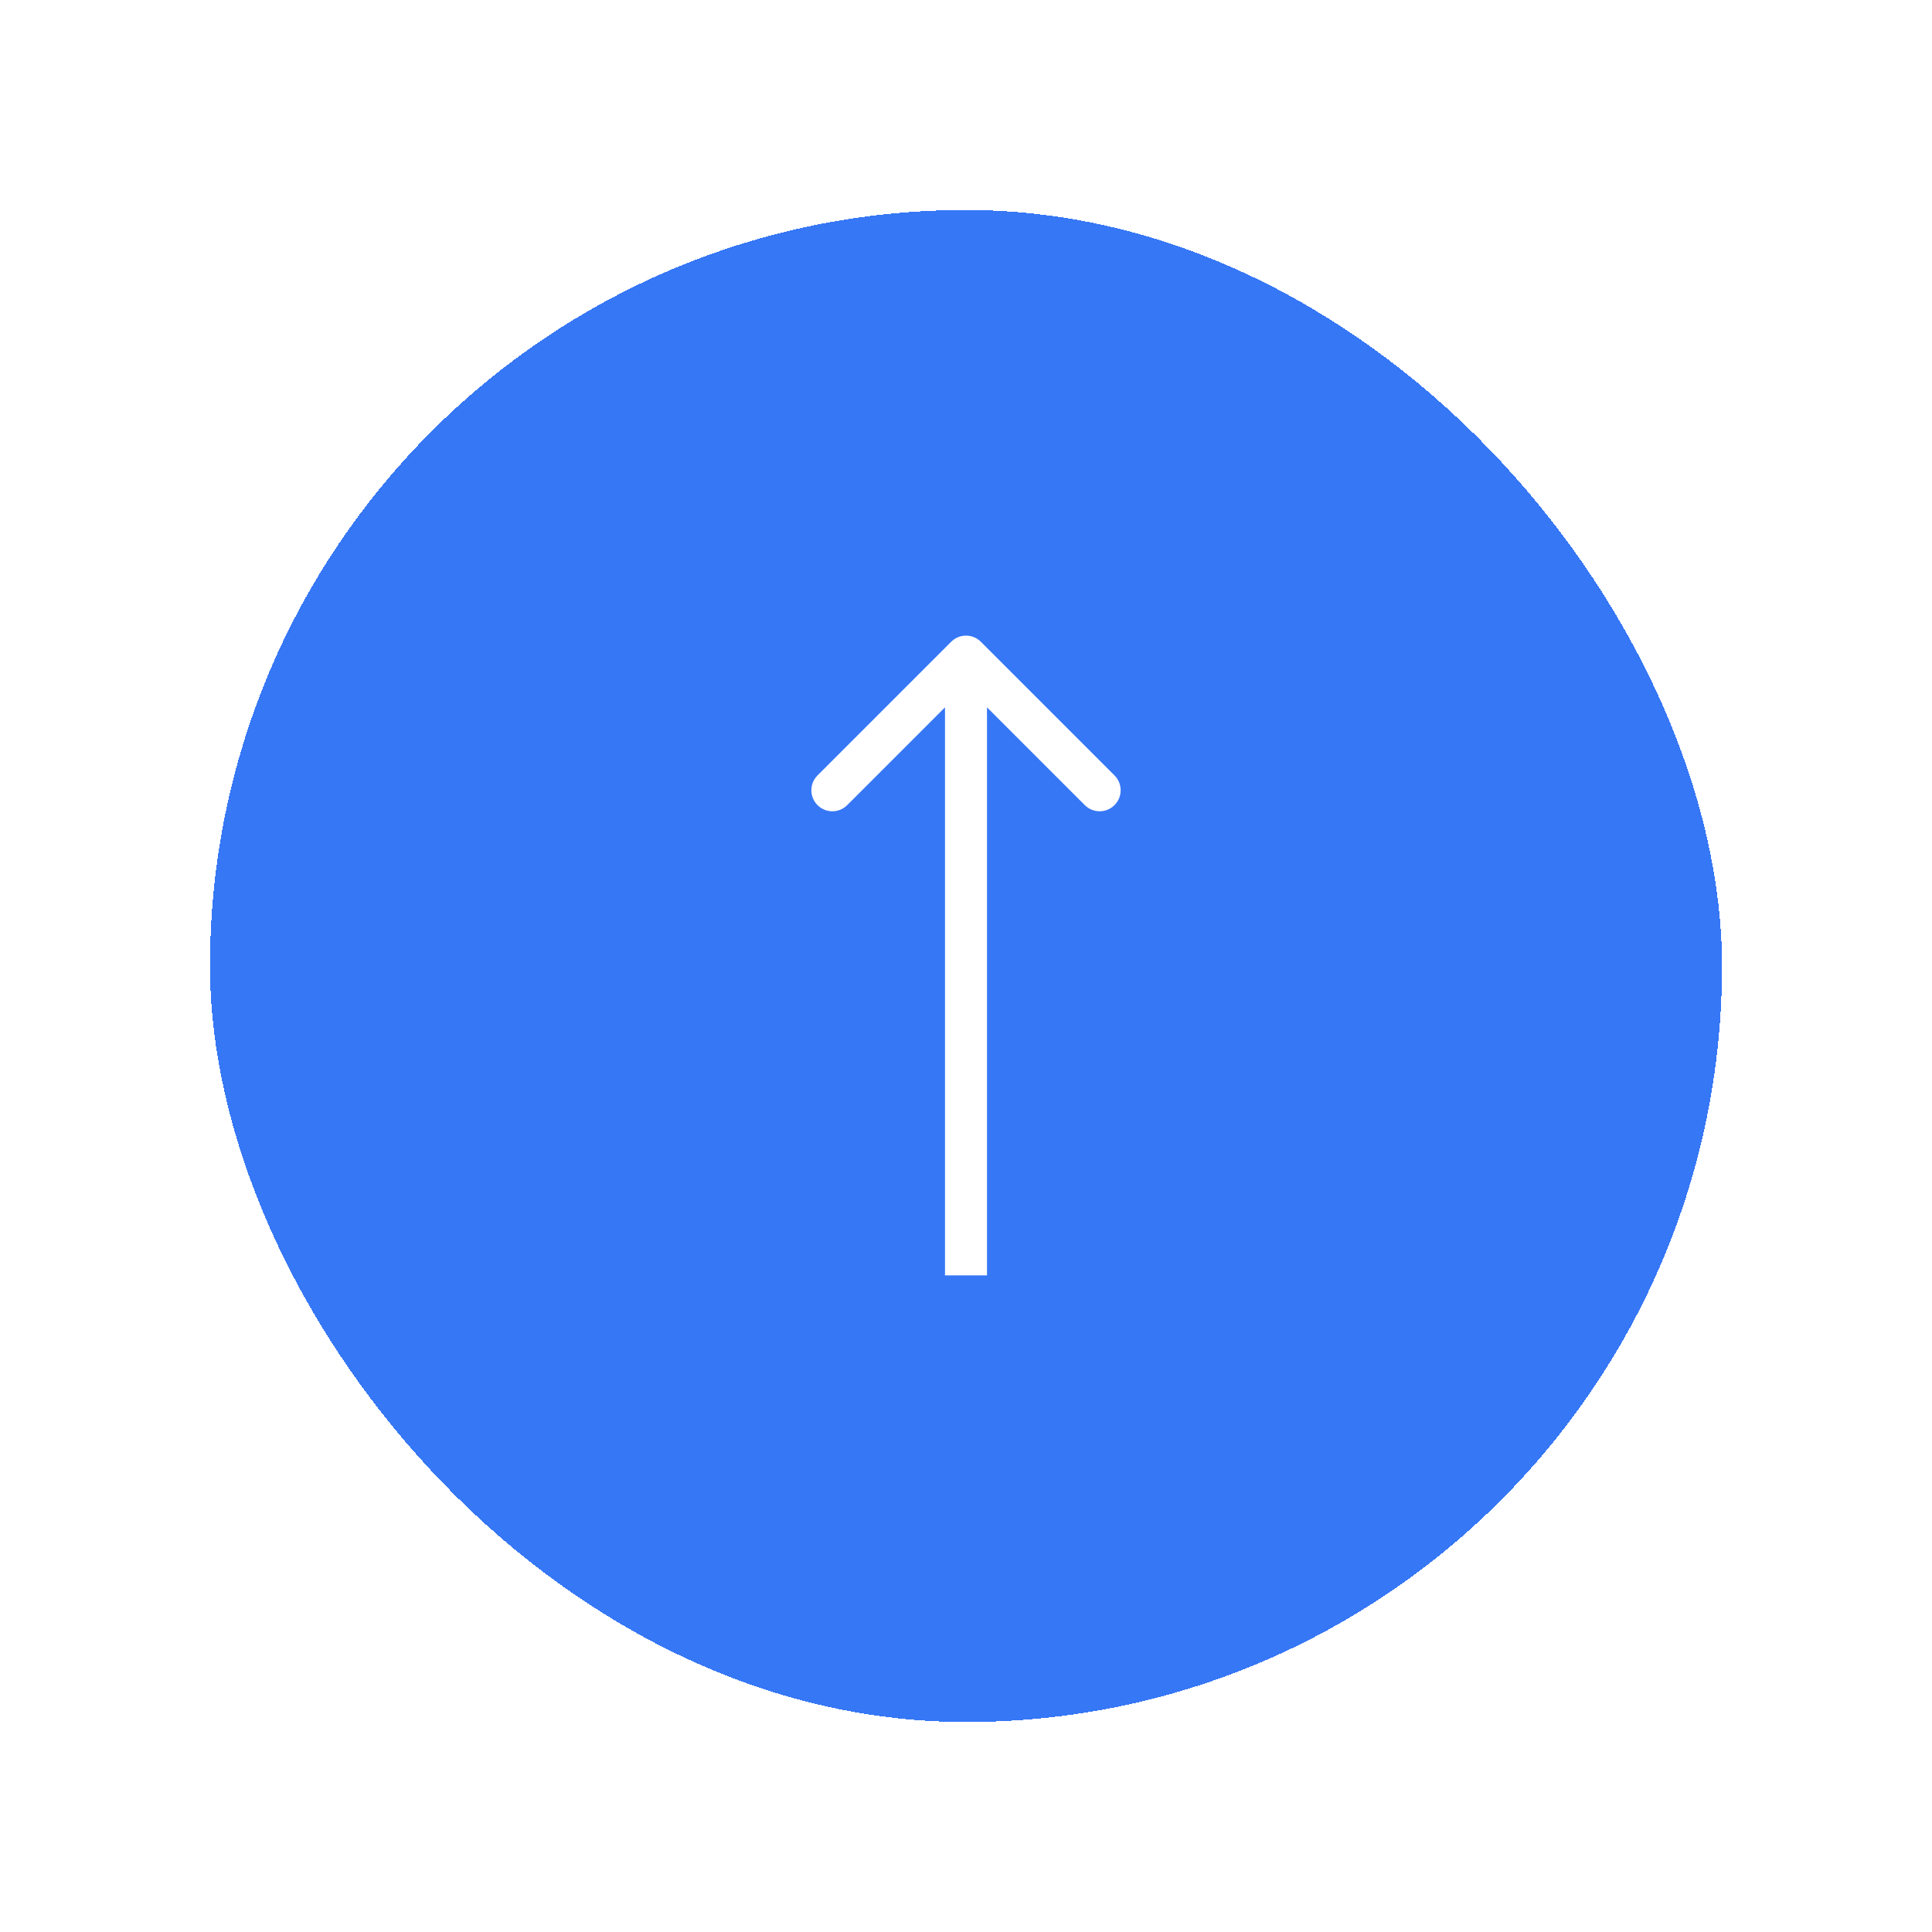 <svg width="92" height="92" viewBox="0 0 92 92" fill="none" xmlns="http://www.w3.org/2000/svg">
<g filter="url(#filter0_d_78_66)">
<rect x="10" y="10" width="72" height="72" rx="36" fill="#3677F6" shape-rendering="crispEdges"/>
<path d="M46.707 30.561C46.317 30.17 45.683 30.17 45.293 30.561L38.929 36.925C38.538 37.315 38.538 37.948 38.929 38.339C39.319 38.73 39.953 38.73 40.343 38.339L46 32.682L51.657 38.339C52.047 38.73 52.681 38.73 53.071 38.339C53.462 37.948 53.462 37.315 53.071 36.925L46.707 30.561ZM46 60.732L47 60.732L47 31.268L46 31.268L45 31.268L45 60.732L46 60.732Z" fill="white"/>
</g>
<defs>
<filter id="filter0_d_78_66" x="0" y="0" width="92" height="92" filterUnits="userSpaceOnUse" color-interpolation-filters="sRGB">
<feFlood flood-opacity="0" result="BackgroundImageFix"/>
<feColorMatrix in="SourceAlpha" type="matrix" values="0 0 0 0 0 0 0 0 0 0 0 0 0 0 0 0 0 0 127 0" result="hardAlpha"/>
<feOffset/>
<feGaussianBlur stdDeviation="5"/>
<feComposite in2="hardAlpha" operator="out"/>
<feColorMatrix type="matrix" values="0 0 0 0 0.561 0 0 0 0 0.655 0 0 0 0 0.796 0 0 0 1 0"/>
<feBlend mode="normal" in2="BackgroundImageFix" result="effect1_dropShadow_78_66"/>
<feBlend mode="normal" in="SourceGraphic" in2="effect1_dropShadow_78_66" result="shape"/>
</filter>
</defs>
</svg>
